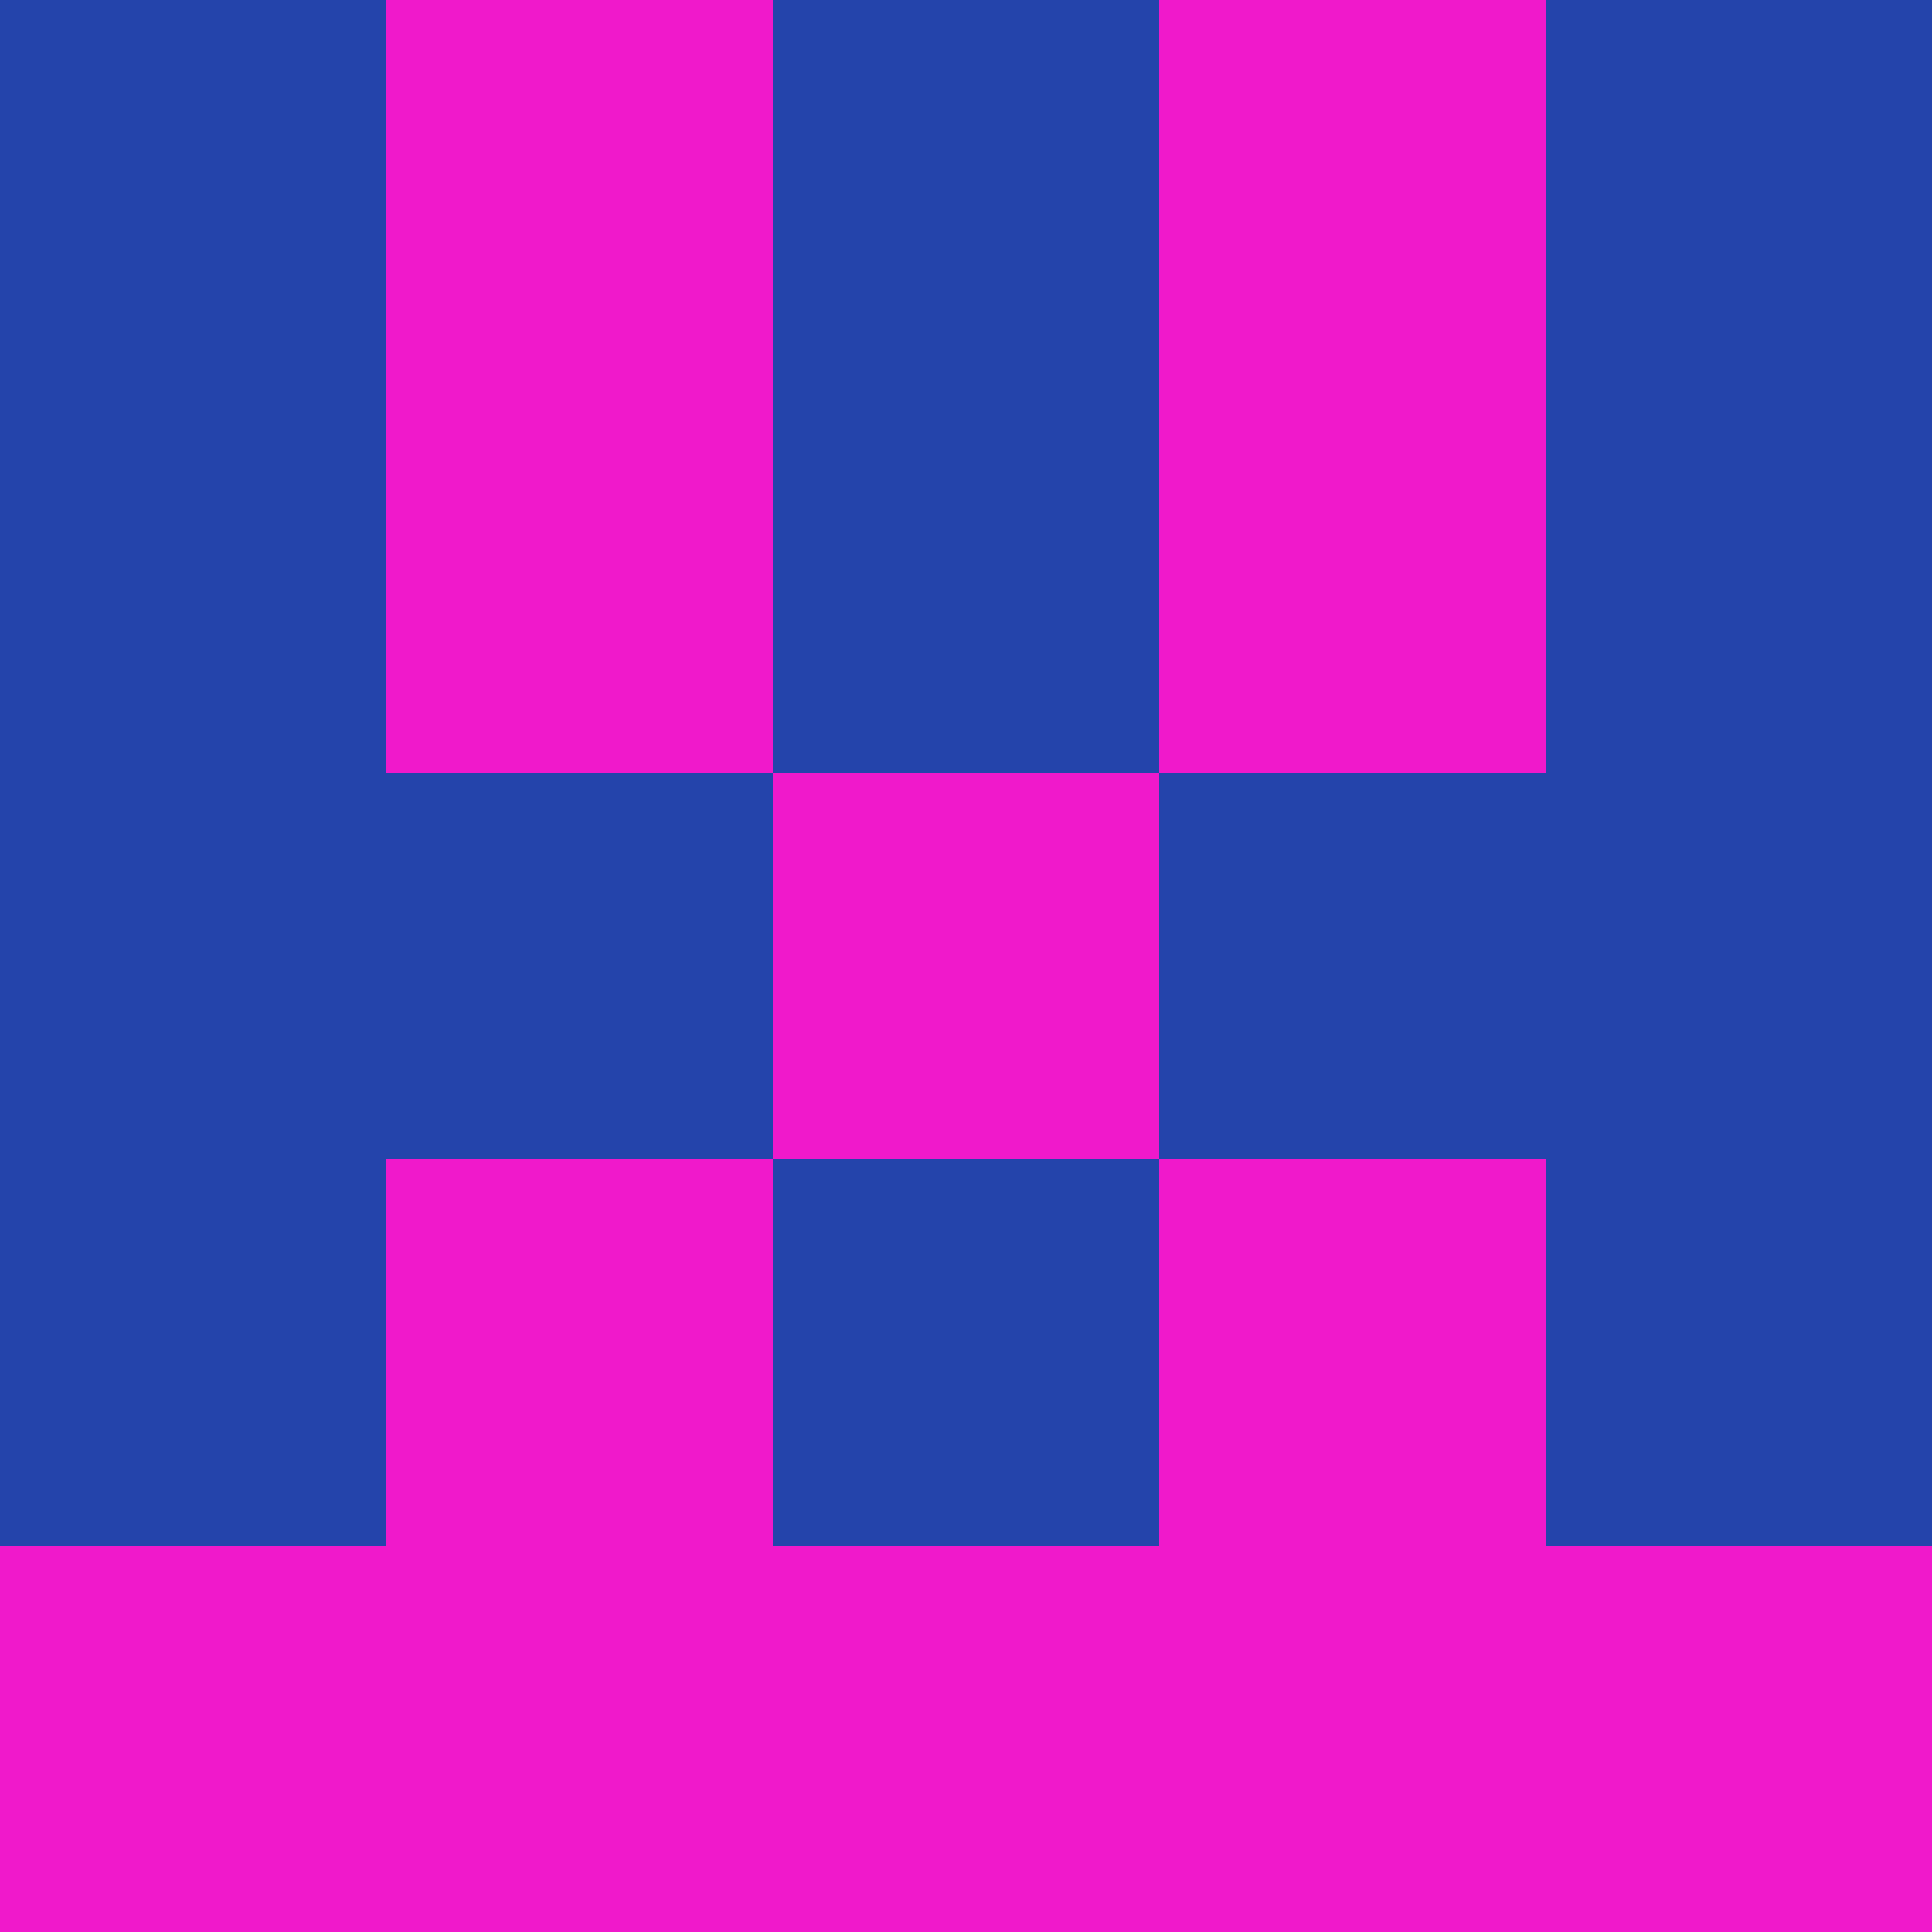 <?xml version="1.0" encoding="utf-8"?>
<!DOCTYPE svg PUBLIC "-//W3C//DTD SVG 20010904//EN"
        "http://www.w3.org/TR/2001/REC-SVG-20010904/DTD/svg10.dtd">

<svg viewBox="0 0 5 5"
     xmlns="http://www.w3.org/2000/svg"
     xmlns:xlink="http://www.w3.org/1999/xlink">

            <rect x ="0" y="0"
          width="1" height="1"
          fill="#2444AB"></rect>
        <rect x ="4" y="0"
          width="1" height="1"
          fill="#2444AB"></rect>
        <rect x ="1" y="0"
          width="1" height="1"
          fill="#F019CB"></rect>
        <rect x ="3" y="0"
          width="1" height="1"
          fill="#F019CB"></rect>
        <rect x ="2" y="0"
          width="1" height="1"
          fill="#2444AB"></rect>
                <rect x ="0" y="1"
          width="1" height="1"
          fill="#2444AB"></rect>
        <rect x ="4" y="1"
          width="1" height="1"
          fill="#2444AB"></rect>
        <rect x ="1" y="1"
          width="1" height="1"
          fill="#F019CB"></rect>
        <rect x ="3" y="1"
          width="1" height="1"
          fill="#F019CB"></rect>
        <rect x ="2" y="1"
          width="1" height="1"
          fill="#2444AB"></rect>
                <rect x ="0" y="2"
          width="1" height="1"
          fill="#2444AB"></rect>
        <rect x ="4" y="2"
          width="1" height="1"
          fill="#2444AB"></rect>
        <rect x ="1" y="2"
          width="1" height="1"
          fill="#2444AB"></rect>
        <rect x ="3" y="2"
          width="1" height="1"
          fill="#2444AB"></rect>
        <rect x ="2" y="2"
          width="1" height="1"
          fill="#F019CB"></rect>
                <rect x ="0" y="3"
          width="1" height="1"
          fill="#2444AB"></rect>
        <rect x ="4" y="3"
          width="1" height="1"
          fill="#2444AB"></rect>
        <rect x ="1" y="3"
          width="1" height="1"
          fill="#F019CB"></rect>
        <rect x ="3" y="3"
          width="1" height="1"
          fill="#F019CB"></rect>
        <rect x ="2" y="3"
          width="1" height="1"
          fill="#2444AB"></rect>
                <rect x ="0" y="4"
          width="1" height="1"
          fill="#F019CB"></rect>
        <rect x ="4" y="4"
          width="1" height="1"
          fill="#F019CB"></rect>
        <rect x ="1" y="4"
          width="1" height="1"
          fill="#F019CB"></rect>
        <rect x ="3" y="4"
          width="1" height="1"
          fill="#F019CB"></rect>
        <rect x ="2" y="4"
          width="1" height="1"
          fill="#F019CB"></rect>
        </svg>

